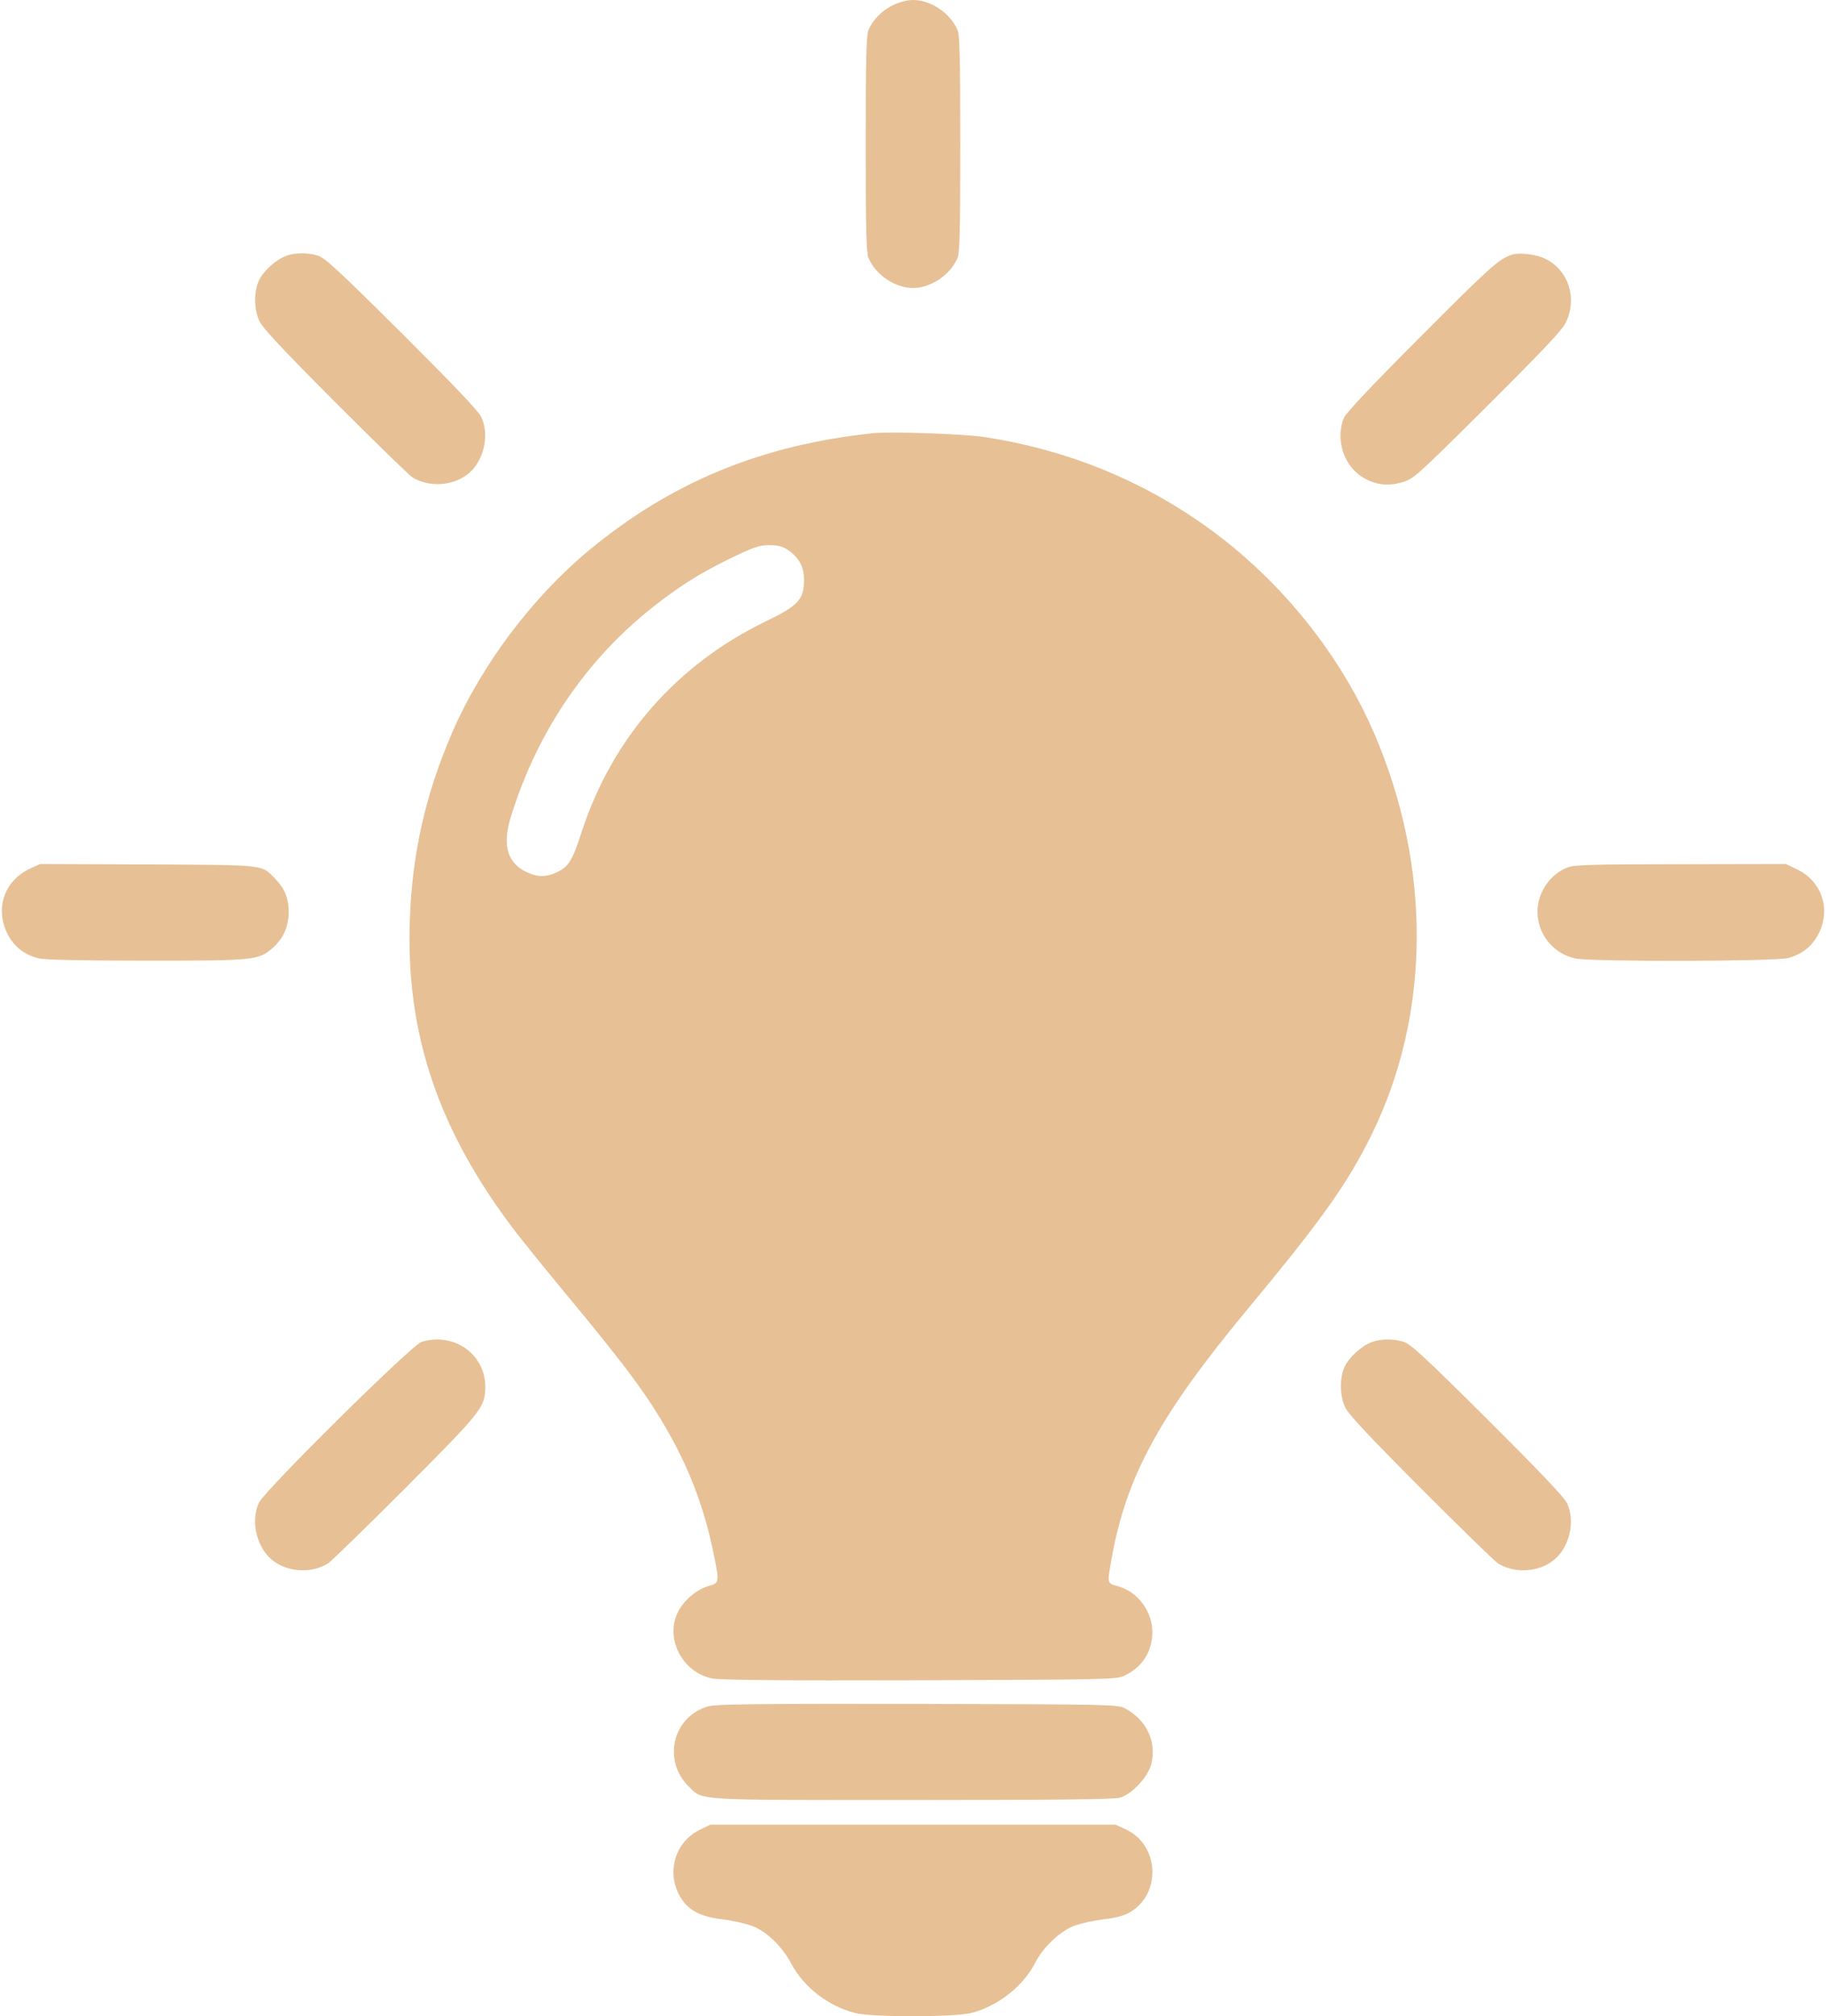 <?xml version="1.0" encoding="utf-8"?>
<!-- Generator: Adobe Illustrator 19.2.1, SVG Export Plug-In . SVG Version: 6.00 Build 0)  -->
<svg version="1.1" id="Слой_1" xmlns="http://www.w3.org/2000/svg" xmlns:xlink="http://www.w3.org/1999/xlink" x="0px" y="0px"
	 viewBox="0 0 888 980" style="enable-background:new 0 0 888 980;" xml:space="preserve">
<style type="text/css">
	.st0{fill:#E7C095;}
</style>
<g transform="translate(0,980) scale(0.1,-0.1)">
	<path class="st0" d="M4345,9776c-54-25-100-71-122-123c-10-26-13-139-13-553s3-527,13-553c35-83,130-147,217-147s182,64,217,147
		c10,26,13,139,13,553s-3,527-13,553c-35,83-130,147-217,147C4414,9800,4374,9790,4345,9776z"/>
	<path class="st0" d="M1391,8556c-49-18-111-74-132-120c-25-55-24-139,2-196c15-33,110-135,367-393c191-191,361-357,377-367
		c78-48,188-44,263,10c83,59,116,193,72,284c-12,27-148,169-387,407c-311,309-374,367-409,377C1492,8573,1435,8572,1391,8556z"/>
	<path class="st0" d="M7350,8561c-61-20-104-59-442-398c-240-240-362-370-373-395c-38-94-7-214,73-275c62-47,133-60,208-38
		c58,16,66,23,418,373c278,277,364,368,382,407c55,116,12,250-99,306C7473,8564,7389,8574,7350,8561z"/>
	<path class="st0" d="M4245,7694c-543-57-981-238-1383-571c-275-229-521-556-663-884c-129-298-194-584-206-909
		c-20-556,139-1026,512-1515c38-49,153-192,257-317c290-350,392-488,496-674c101-181,170-367,212-575c29-141,29-144-25-159
		c-55-15-119-69-147-124c-66-128,18-295,165-325c36-8,342-11,1007-9c895,3,957,4,995,21c88,40,138,116,139,212c0,102-70,197-167,224
		c-54,15-53,12-32,130c71,403,233,700,662,1217c360,433,486,610,603,848c289,586,293,1305,11,1955c-140,324-369,631-646,869
		c-353,302-776,495-1245,567C4689,7691,4331,7703,4245,7694z M3831,7127c54-36,79-82,79-144c0-97-27-127-185-203
		c-434-210-747-567-896-1023c-46-142-64-171-123-198c-52-24-90-23-142,0c-96,44-122,130-81,266c132,430,383,792,732,1055
		c118,89,204,141,350,212c103,49,128,58,176,58C3783,7150,3806,7144,3831,7127z"/>
	<path class="st0" d="M145,5577c-124-58-170-193-109-316c32-64,86-105,155-120c32-7,224-11,523-11c522,0,544,2,612,62
		c52,46,77,102,78,173c0,68-19,115-66,164c-68,69-38,66-618,69l-525,2L145,5577z"/>
	<path class="st0" d="M7625,5584c-86-32-148-122-148-216c0-109,77-204,183-227c78-17,971-15,1036,2c68,18,118,58,149,120
		c60,121,13,256-110,313l-50,24l-510-1C7754,5599,7658,5596,7625,5584z"/>
	<path class="st0" d="M2050,3277c-47-14-763-722-791-782c-43-92-9-226,73-285c75-54,185-58,263-10c16,10,186,176,377,367
		c375,376,387,392,388,492C2360,3217,2208,3325,2050,3277z"/>
	<path class="st0" d="M6671,3276c-49-18-111-74-132-120c-25-55-24-139,2-196c15-33,110-135,367-393c191-191,361-357,377-367
		c78-48,188-44,263,10c83,59,116,193,72,284c-12,27-148,169-387,407c-311,309-374,367-409,377C6772,3293,6715,3292,6671,3276z"/>
	<path class="st0" d="M3447,1506c-176-48-228-265-95-393c68-66,20-63,1087-63c666,0,978,3,1006,11c59,16,138,101,154,164
		c27,108-23,215-129,271c-33,18-80,19-1005,21C3696,1518,3485,1516,3447,1506z"/>
	<path class="st0" d="M3401,904c-124-62-164-218-86-336c38-57,98-87,199-98c47-6,112-20,143-32c71-26,146-99,192-185
		c61-114,178-204,308-238c82-22,485-21,568,0c130,34,252,131,310,245c38,75,121,153,190,179c30,11,94,25,141,31c62,7,99,17,130,35
		c153,90,141,326-19,401l-52,24h-986h-985L3401,904z"/>
</g>
</svg>
